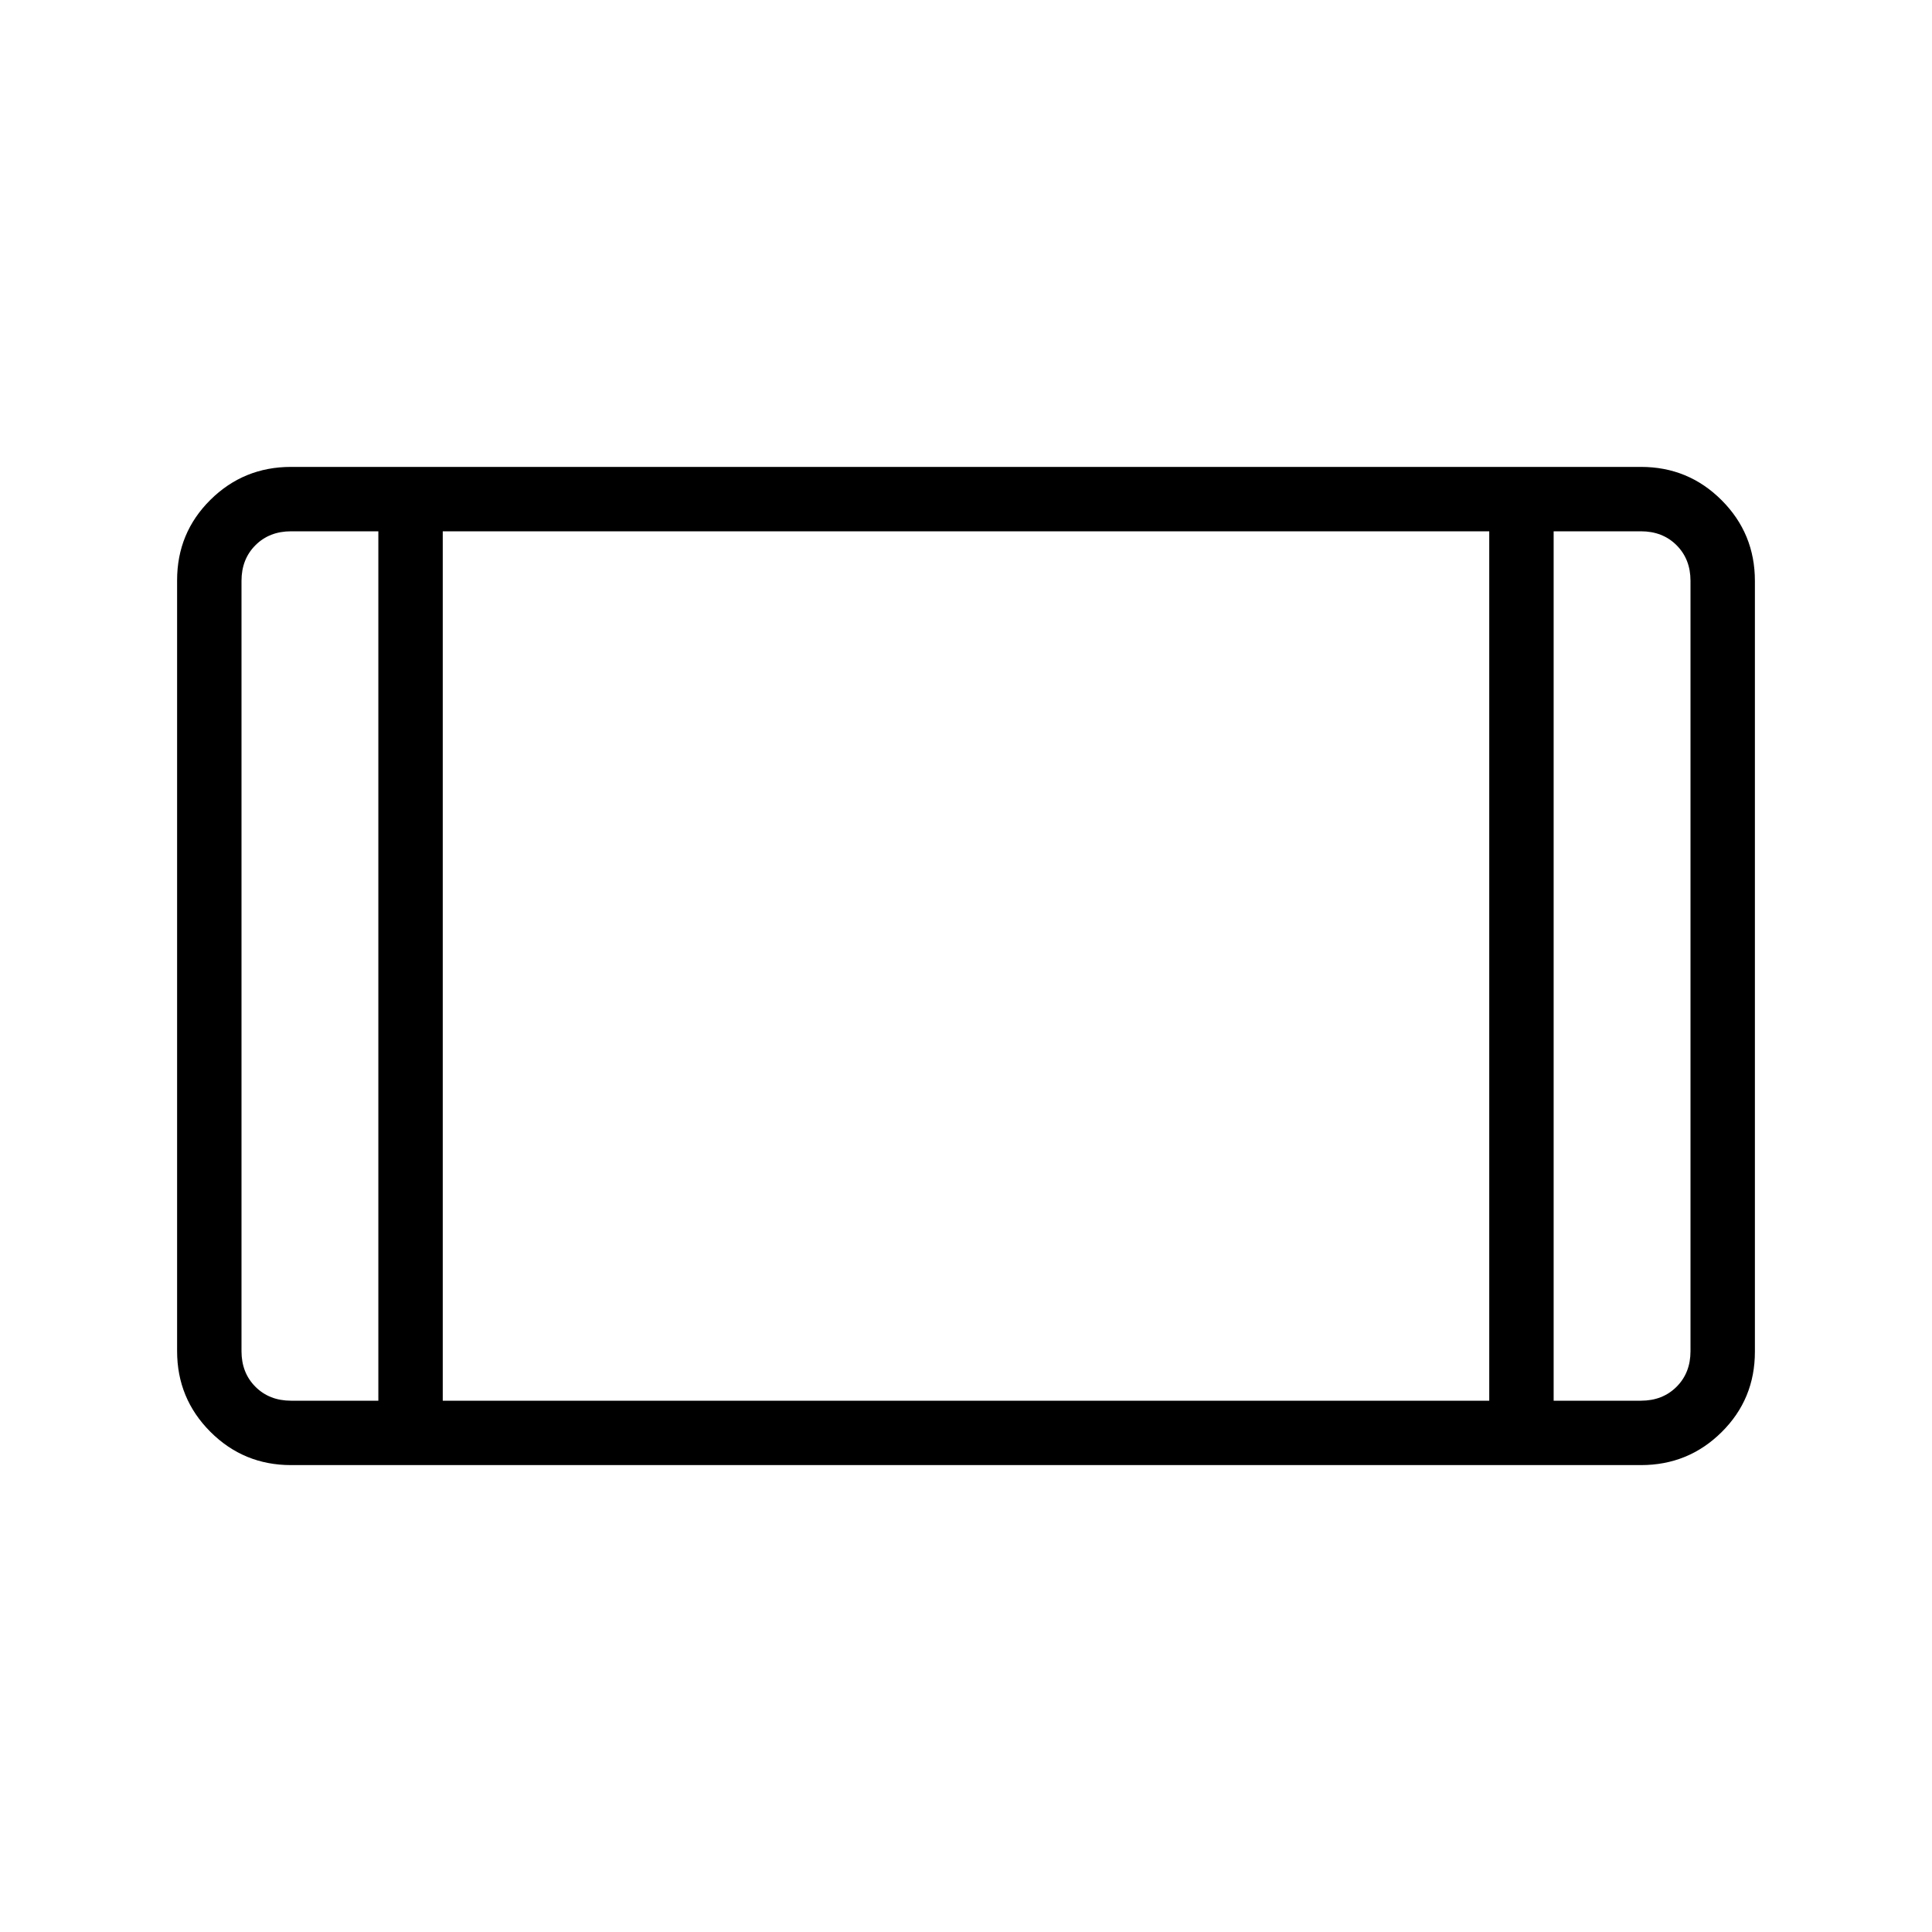 <svg xmlns="http://www.w3.org/2000/svg" height="20" viewBox="0 -960 960 960" width="20"><path d="M144.615-232q-23.546 0-40.081-16.546Q88-265.093 88-288.656v-383.012q0-23.563 16.534-39.948Q121.069-728 144.615-728h670.77q23.546 0 40.081 16.546Q872-694.907 872-671.344v383.012q0 23.563-16.534 39.948Q838.931-232 815.385-232h-670.77ZM188-696h-43.385q-10.769 0-17.692 6.923T120-671.385v382.77q0 10.769 6.923 17.692T144.615-264H188v-432Zm32 432h520v-432H220v432Zm552-432v432h43.385q10.769 0 17.692-6.923T840-288.615v-382.77q0-10.769-6.923-17.692T815.385-696H772Zm0 0h68-68Zm-584 0h-68 68Z"/></svg>